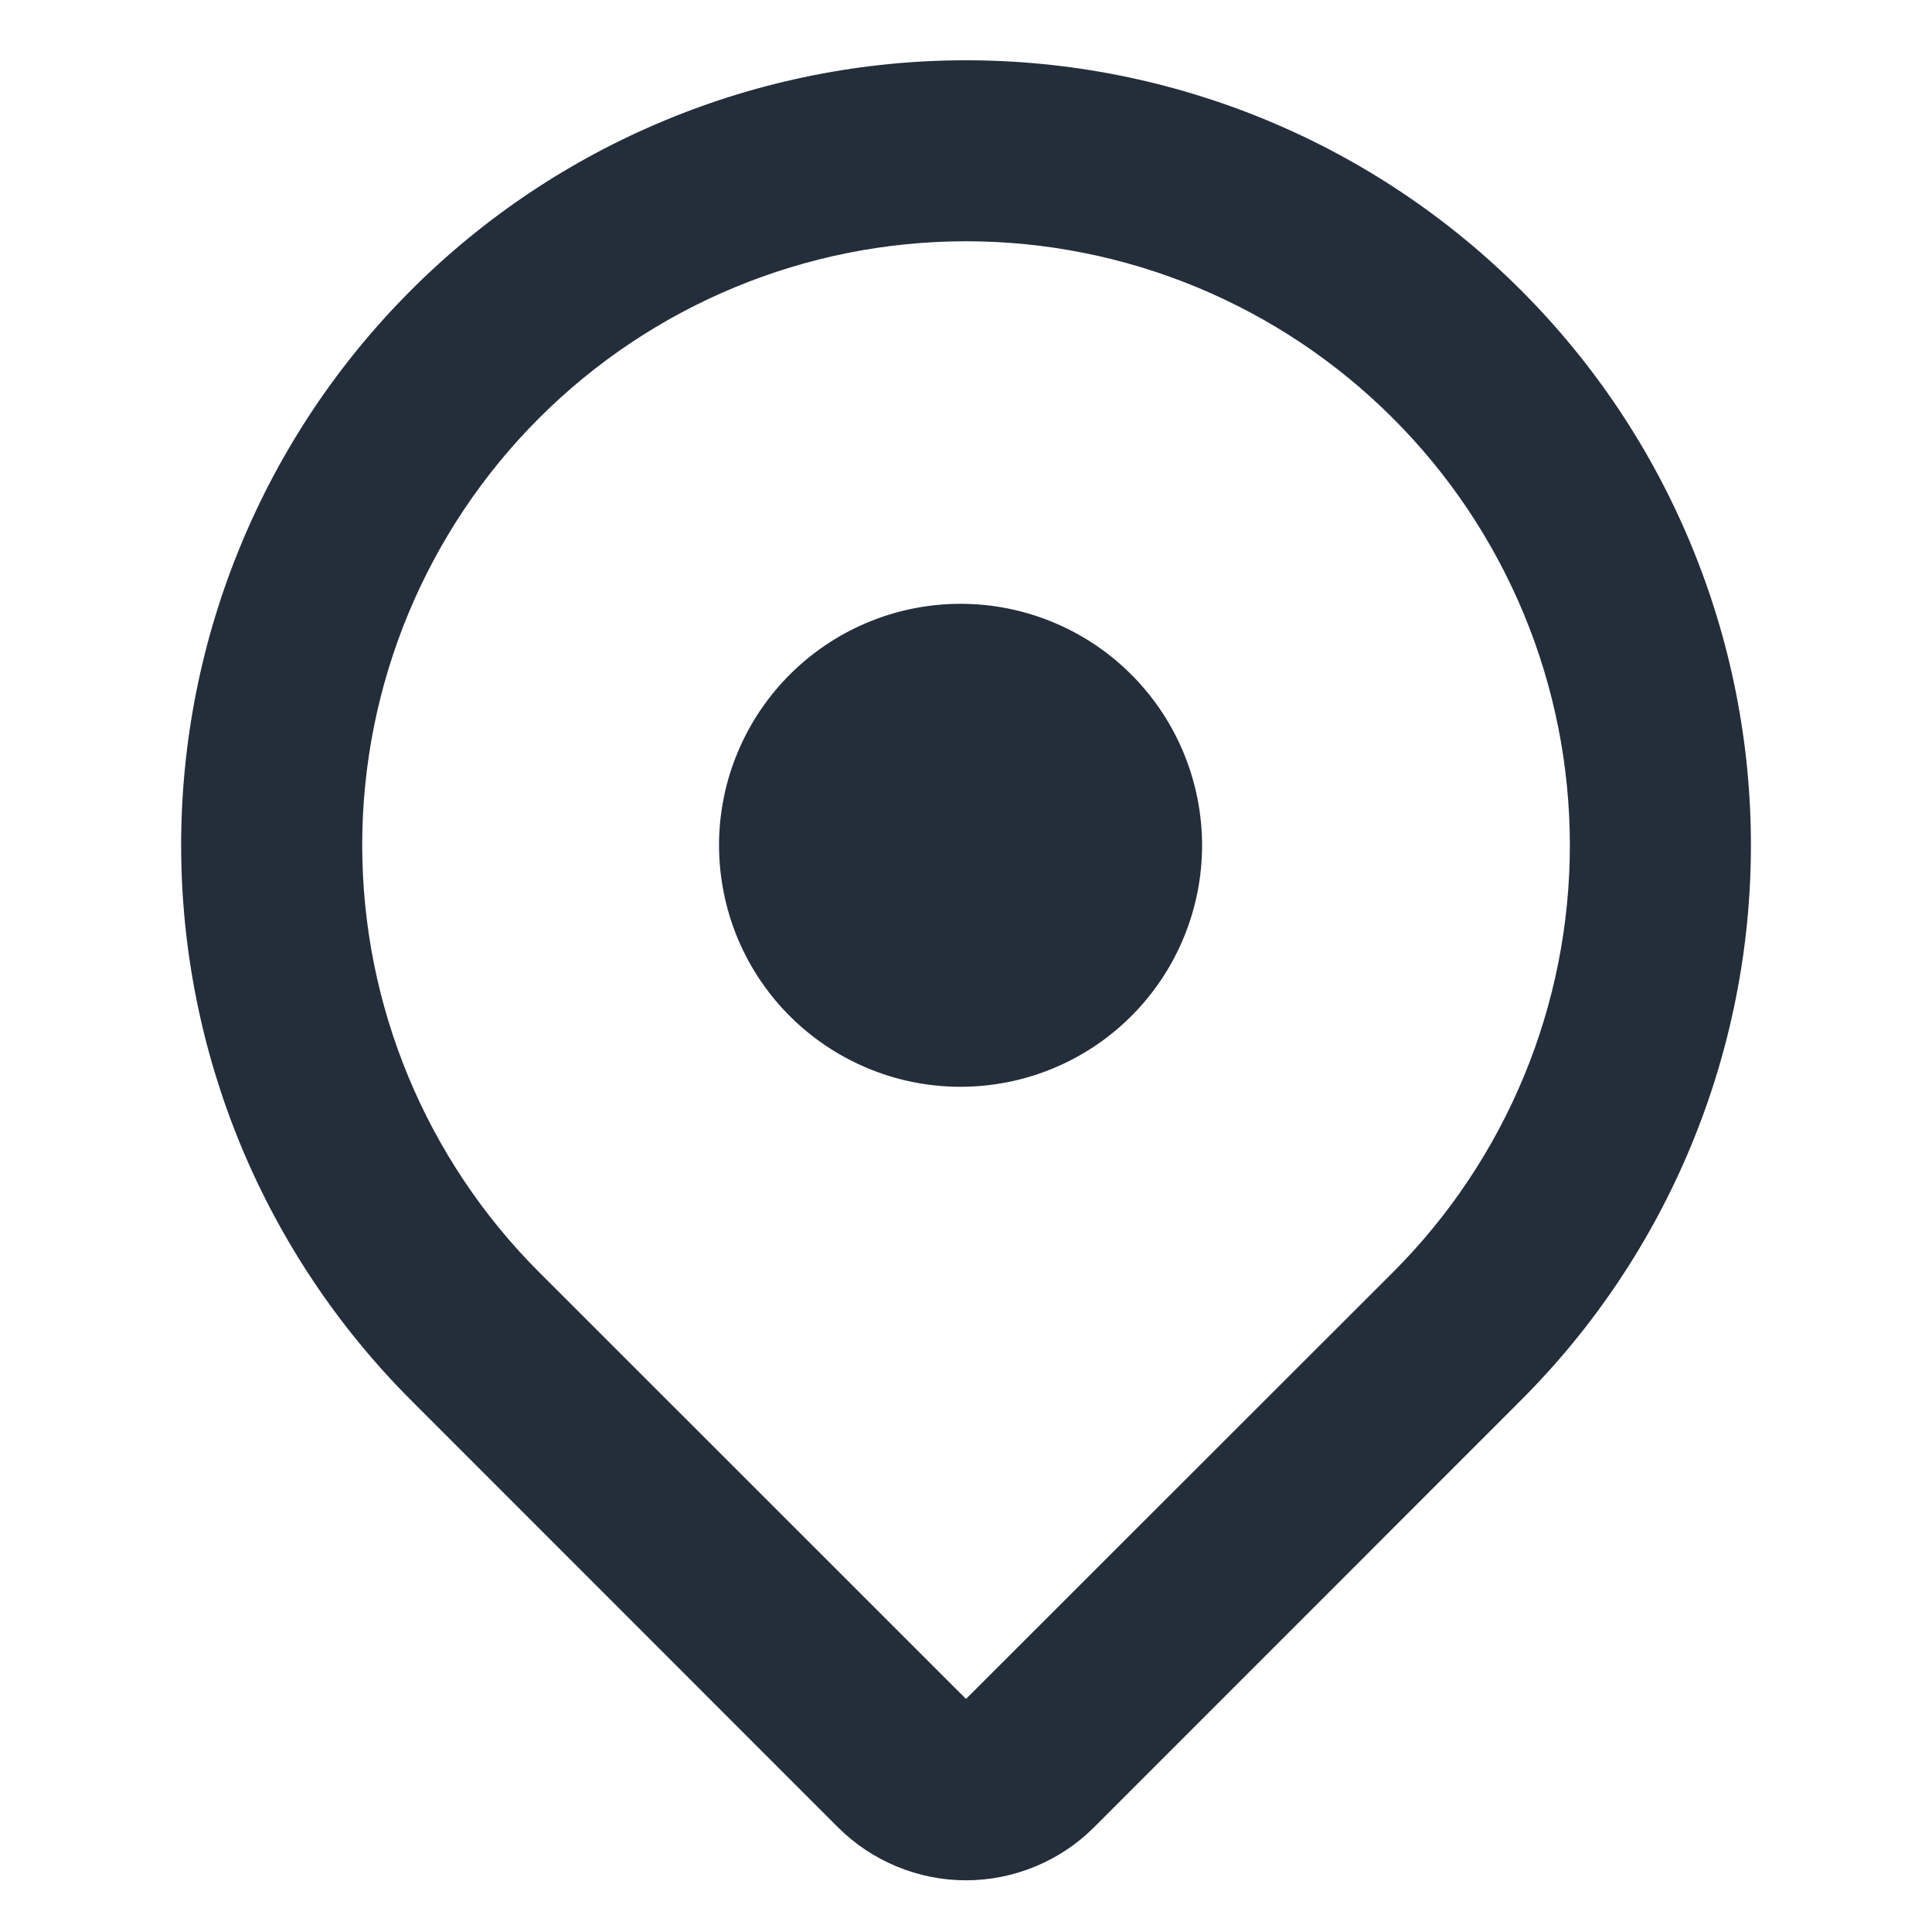 <svg width="25" height="25" viewBox="0 0 25 25" fill="none" xmlns="http://www.w3.org/2000/svg">
<path d="M19.681 18.119L14.158 23.644C13.94 23.862 13.682 24.034 13.397 24.152C13.113 24.27 12.808 24.331 12.5 24.331C12.192 24.331 11.887 24.27 11.603 24.152C11.318 24.034 11.06 23.862 10.842 23.644L5.319 18.119C4.376 17.176 3.628 16.056 3.117 14.824C2.607 13.592 2.344 12.271 2.344 10.937C2.344 9.604 2.606 8.283 3.117 7.051C3.627 5.818 4.375 4.699 5.318 3.756C6.261 2.812 7.381 2.064 8.613 1.554C9.845 1.043 11.166 0.78 12.5 0.78C13.833 0.78 15.154 1.043 16.386 1.553C17.619 2.064 18.738 2.812 19.681 3.755C20.625 4.698 21.373 5.818 21.883 7.05C22.394 8.282 22.657 9.603 22.657 10.937C22.657 12.271 22.394 13.591 21.883 14.824C21.373 16.056 20.625 17.176 19.681 18.119ZM18.025 5.413C16.56 3.947 14.572 3.122 12.5 3.122C10.428 3.122 8.44 3.946 6.975 5.411C5.51 6.876 4.687 8.864 4.687 10.936C4.687 13.008 5.51 14.996 6.975 16.461L12.5 21.984L18.025 16.463C18.751 15.737 19.326 14.876 19.719 13.928C20.112 12.98 20.314 11.964 20.314 10.938C20.314 9.911 20.112 8.895 19.719 7.947C19.326 6.999 18.751 6.138 18.025 5.413ZM12.5 14.062C12.084 14.072 11.67 13.998 11.283 13.845C10.896 13.693 10.543 13.464 10.245 13.173C9.947 12.882 9.711 12.535 9.549 12.151C9.388 11.767 9.305 11.355 9.304 10.939C9.304 10.523 9.387 10.111 9.549 9.727C9.71 9.343 9.947 8.996 10.244 8.705C10.542 8.414 10.894 8.185 11.281 8.032C11.669 7.879 12.082 7.805 12.499 7.814C13.315 7.832 14.092 8.169 14.663 8.753C15.234 9.337 15.554 10.121 15.555 10.938C15.555 11.754 15.235 12.539 14.664 13.123C14.093 13.707 13.317 14.044 12.5 14.062Z" fill="#242E3A"/>
</svg>
